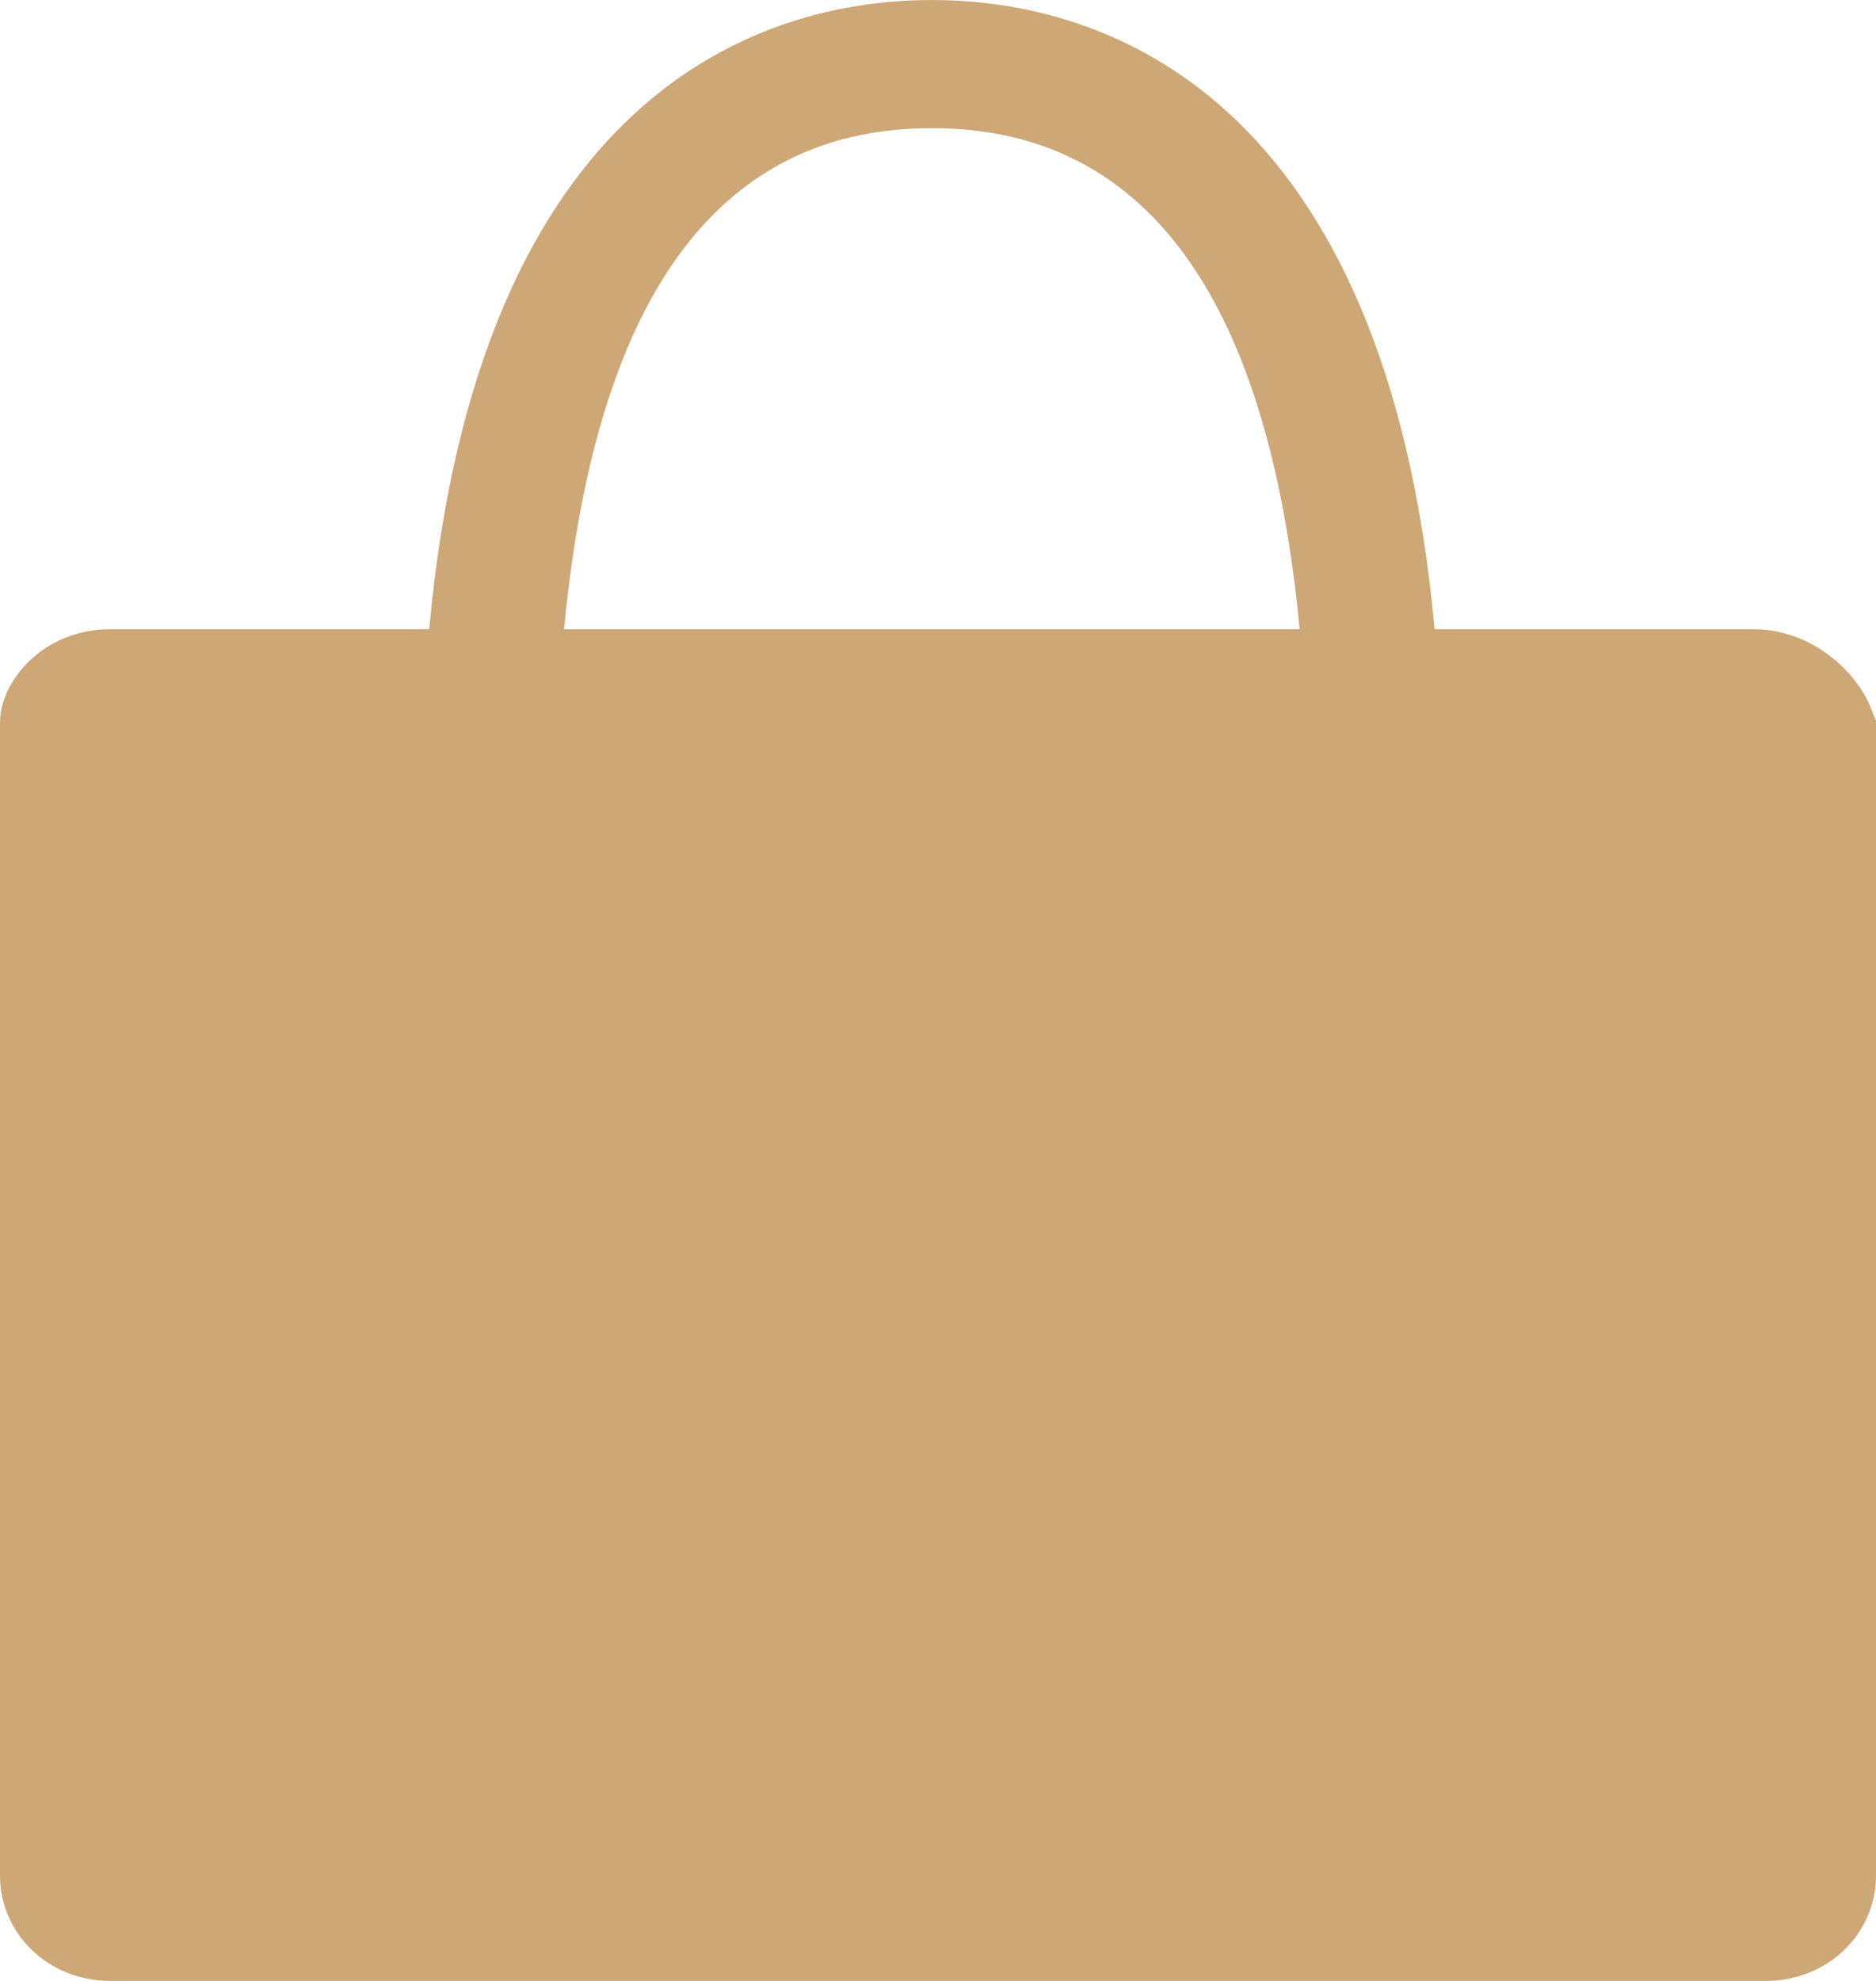 <svg width="18" height="19" viewBox="0 0 18 19" fill="none" xmlns="http://www.w3.org/2000/svg">
<path d="M13.267 6.081L13.308 6.535H13.765H16.823C17.14 6.535 17.411 6.771 17.5 7.005V17.994C17.5 18.253 17.278 18.5 16.941 18.5H1.059C0.722 18.5 0.5 18.253 0.5 17.994V6.929C0.5 6.818 0.683 6.535 1.059 6.535H4.118H4.574L4.616 6.081C4.843 3.592 5.603 2.215 6.427 1.458C7.251 0.699 8.205 0.5 8.941 0.5C9.678 0.5 10.631 0.699 11.456 1.458C12.279 2.215 13.039 3.592 13.267 6.081ZM12.471 6.535H13.021L12.968 5.988C12.848 4.732 12.574 3.441 11.971 2.45C11.349 1.428 10.374 0.729 8.941 0.729C7.508 0.729 6.533 1.428 5.911 2.45C5.308 3.441 5.034 4.732 4.914 5.988L4.862 6.535H5.412H12.471Z" fill="#CEA776" stroke="#CEA776"/>
</svg>

